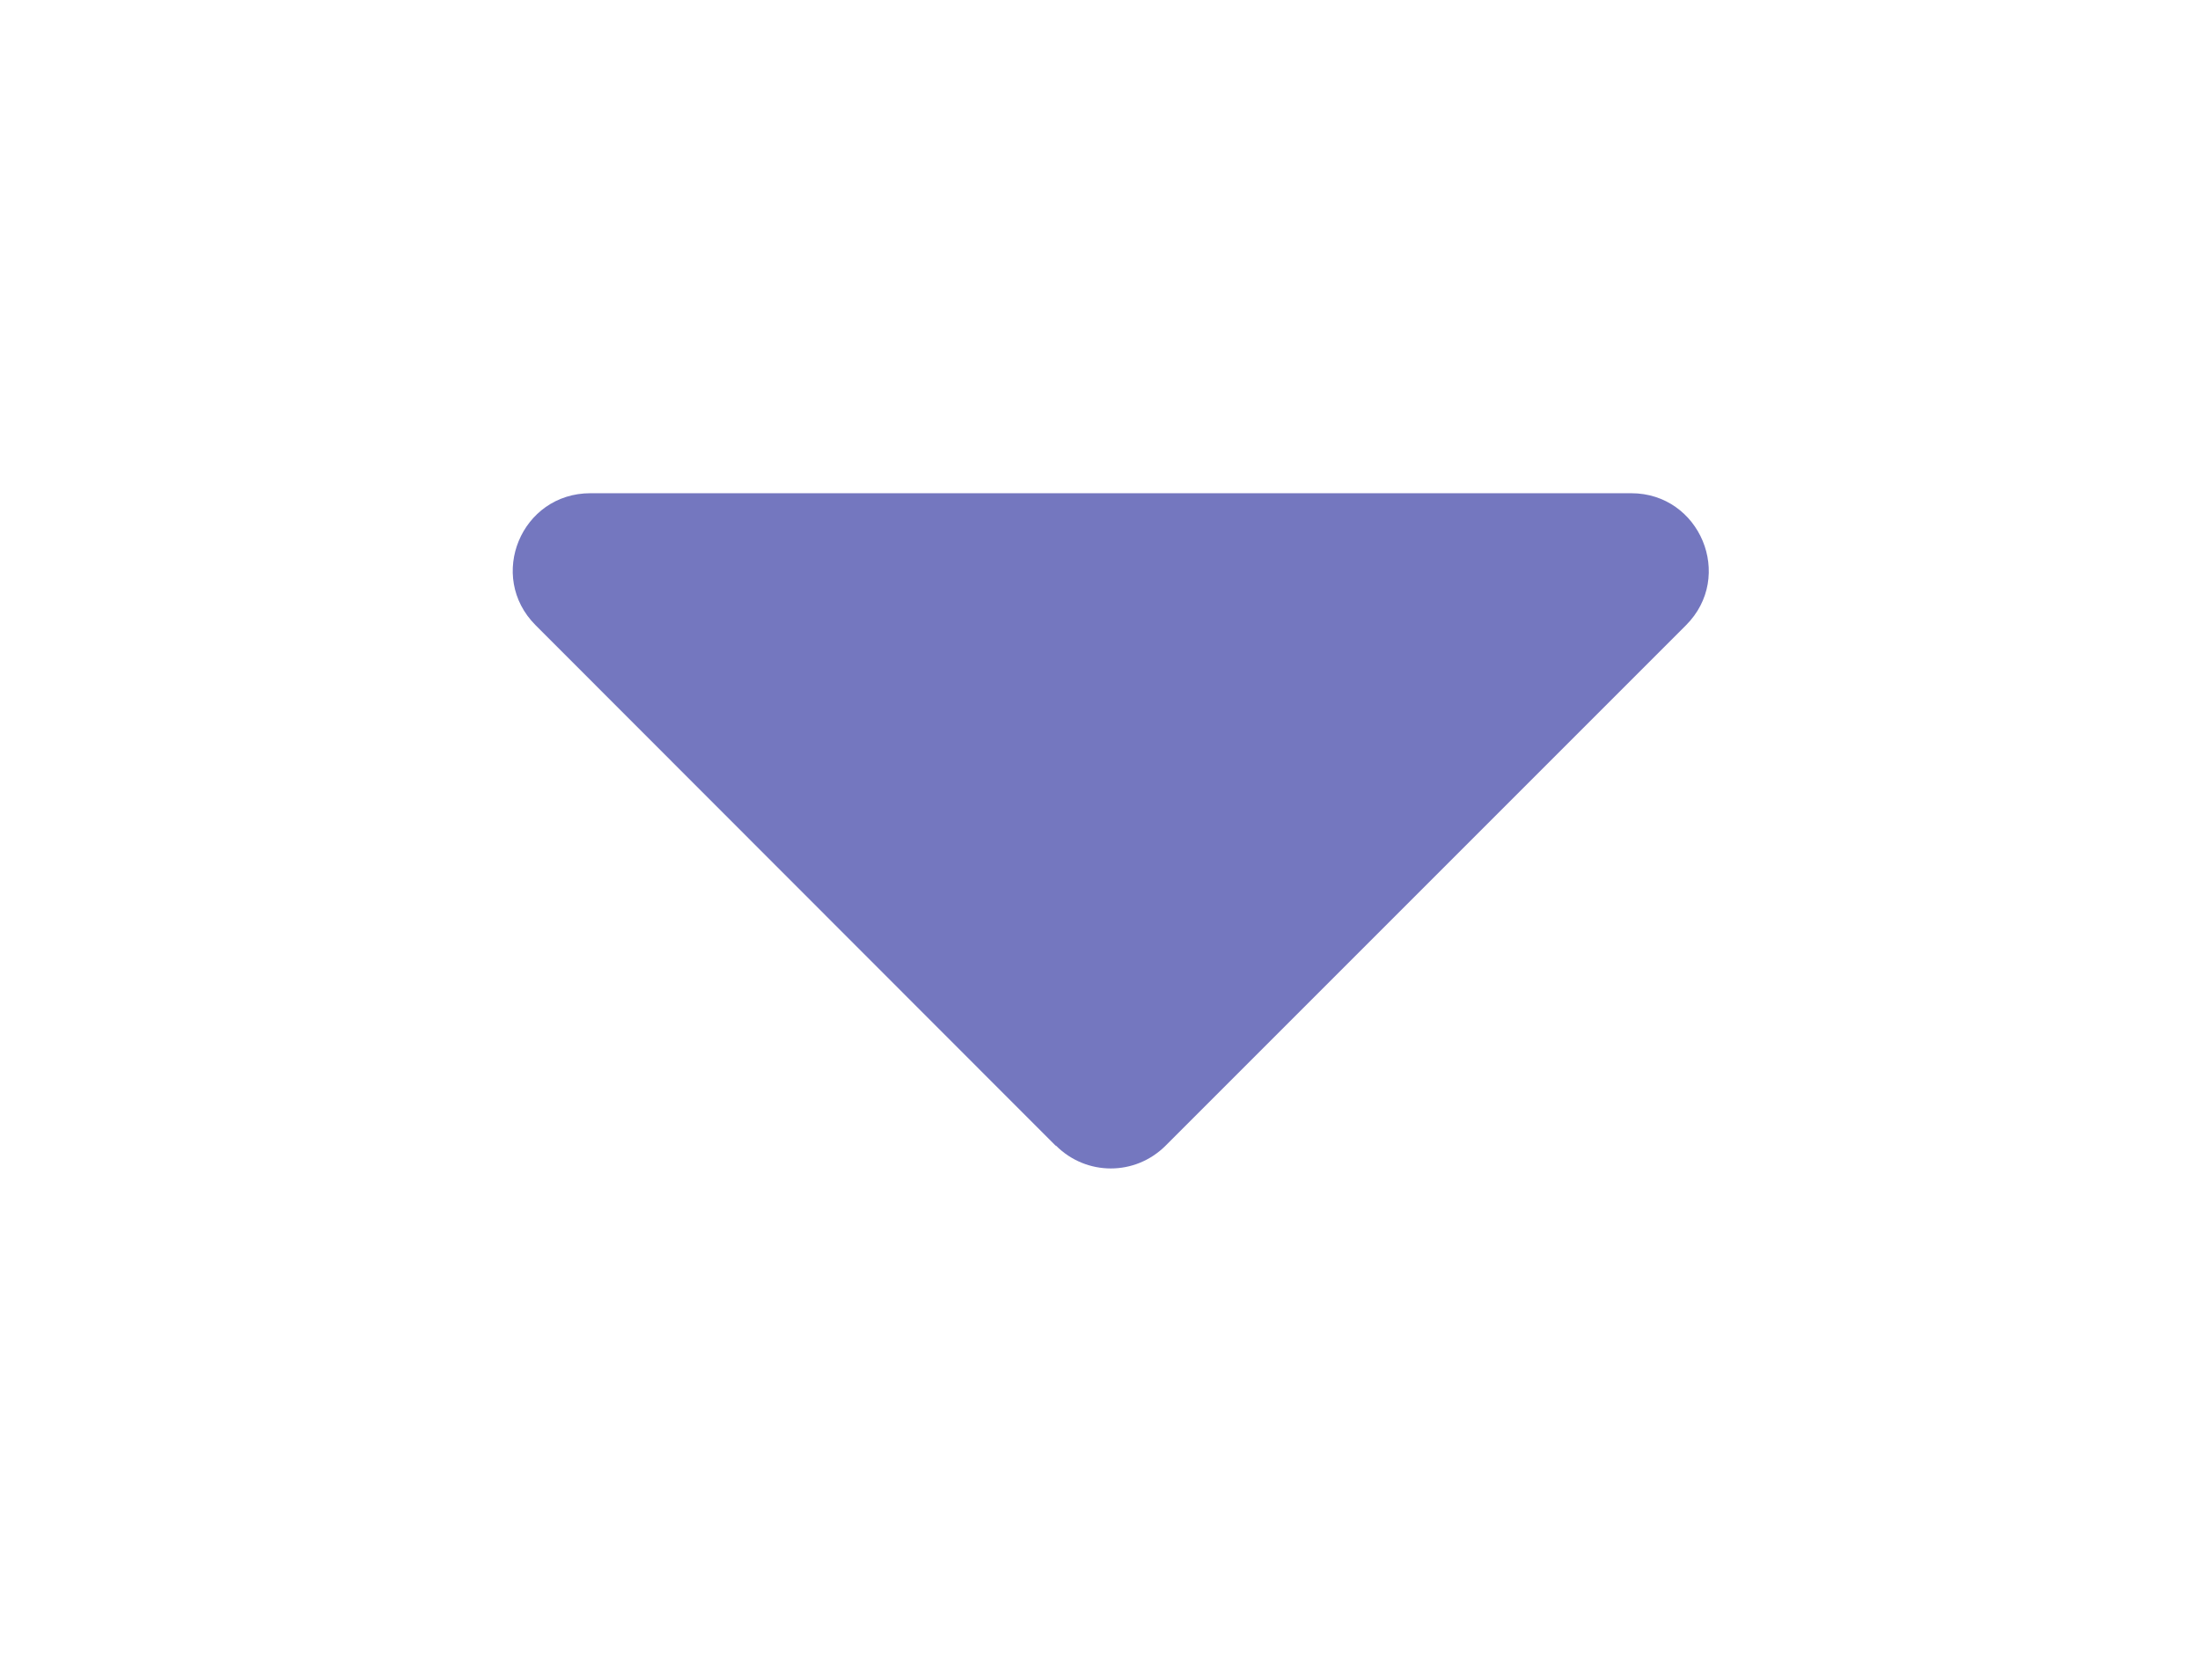<svg xmlns="http://www.w3.org/2000/svg" viewBox="0 0 55 42"><defs><filter id="a" filterUnits="userSpaceOnUse"><feOffset/><feGaussianBlur result="c" stdDeviation="4"/><feFlood flood-color="#000" flood-opacity=".75"/><feComposite in2="c" operator="in"/><feComposite in="SourceGraphic"/></filter></defs><path d="m26.39 28.64-13-13.01c-1.22-1.22-.36-3.3 1.37-3.3h26.02c1.72 0 2.59 2.08 1.37 3.3L29.14 28.64c-.76.76-1.98.76-2.74 0Z" style="fill:#7477bf;filter:url(#a)"/></svg>